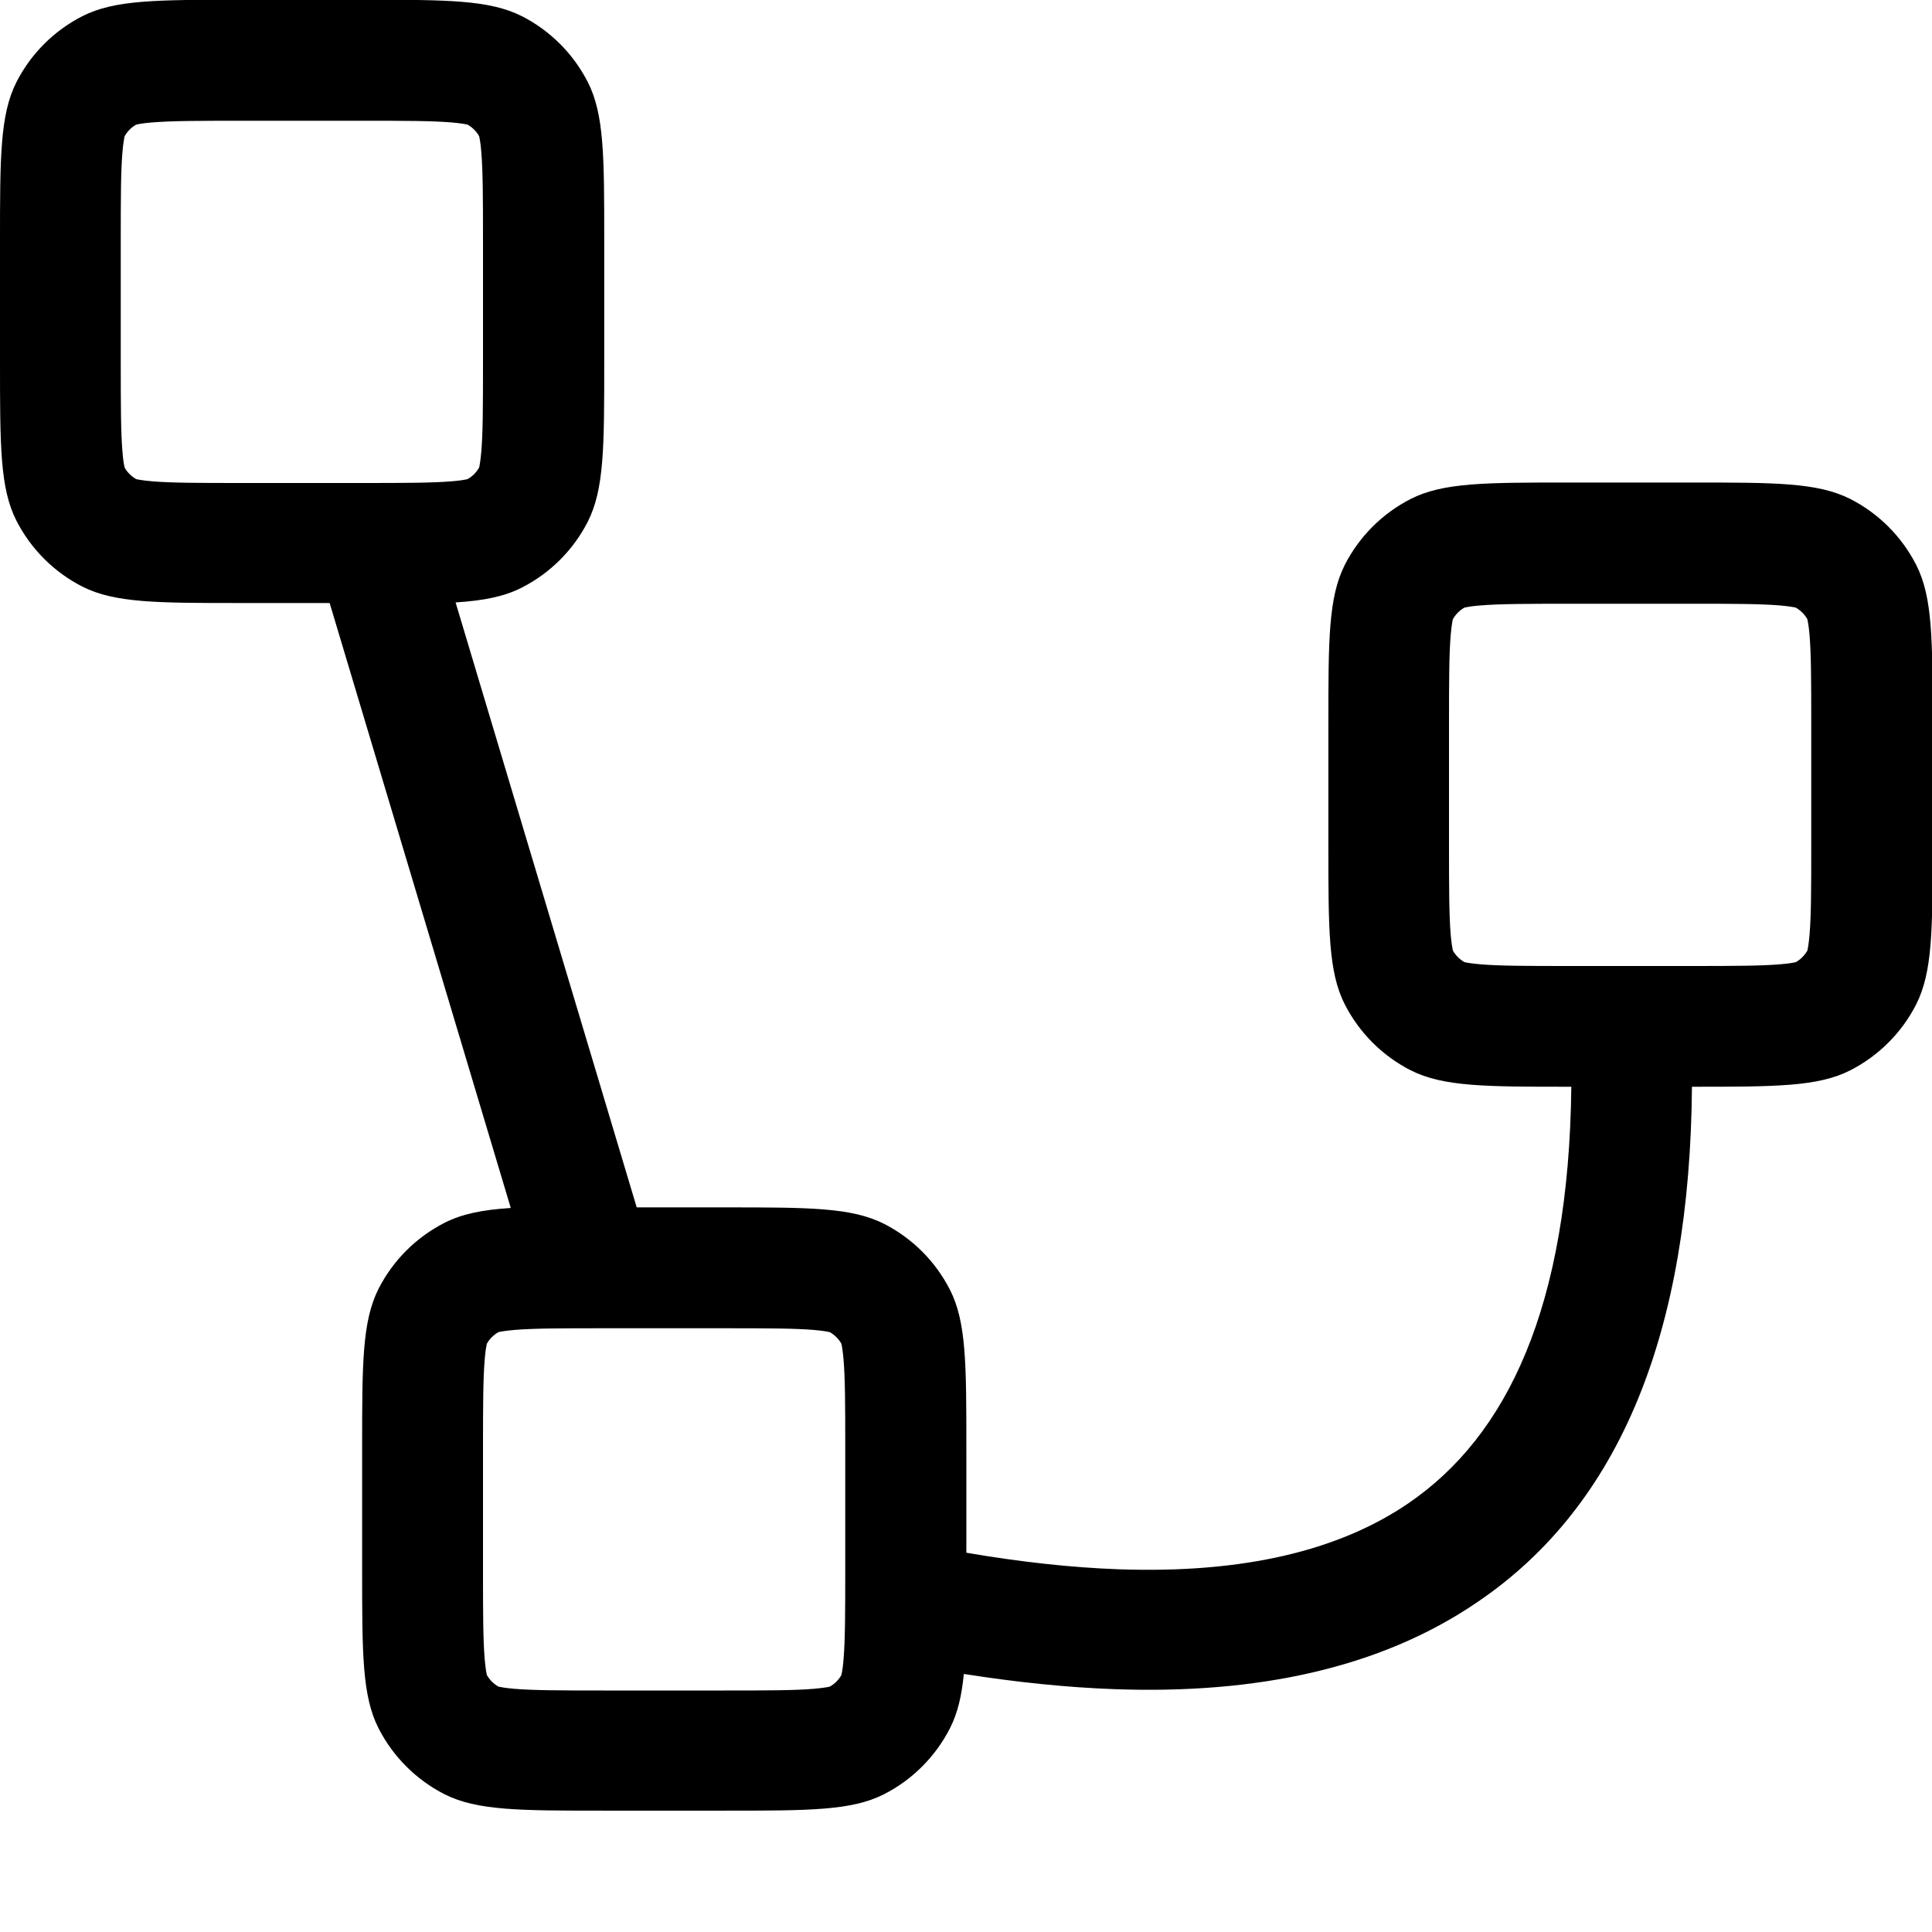 <svg fill="none" viewBox="0 0 16 16" xmlns="http://www.w3.org/2000/svg"><path d="m0 2c0-0.7 0-1.05 0.136-1.32 0.12-0.235 0.311-0.426 0.546-0.546 0.267-0.136 0.617-0.136 1.32-0.136h1c0.7 0 1.05 0 1.32 0.136 0.235 0.12 0.426 0.311 0.546 0.546 0.136 0.267 0.136 0.617 0.136 1.32v1c0 0.7 0 1.05-0.136 1.32-0.12 0.235-0.311 0.426-0.546 0.546-0.145 0.074-0.314 0.108-0.549 0.123l1.5 5.01h0.728c0.7 0 1.05 0 1.32 0.136 0.235 0.12 0.426 0.311 0.546 0.546 0.136 0.267 0.136 0.617 0.136 1.32v0.858c0.45 0.077 0.87 0.123 1.26 0.137 1.04 0.037 1.83-0.157 2.4-0.546 0.82-0.559 1.33-1.63 1.35-3.45h-0.01c-0.7 0-1.05 0-1.32-0.136-0.235-0.12-0.426-0.311-0.546-0.546-0.136-0.267-0.136-0.617-0.136-1.32v-1c0-0.7 0-1.05 0.136-1.32 0.12-0.235 0.311-0.426 0.546-0.546 0.267-0.136 0.617-0.136 1.32-0.136h1c0.7 0 1.05 0 1.32 0.136 0.235 0.12 0.426 0.311 0.546 0.546 0.136 0.267 0.136 0.617 0.136 1.32v1c0 0.7 0 1.05-0.136 1.32-0.12 0.235-0.311 0.426-0.546 0.546-0.267 0.136-0.617 0.136-1.32 0.136h0.009c-0.016 2.01-0.581 3.46-1.78 4.27-0.804 0.548-1.83 0.761-3 0.719-0.394-0.014-0.81-0.057-1.25-0.126-0.018 0.185-0.052 0.326-0.115 0.45-0.12 0.235-0.311 0.426-0.546 0.546-0.267 0.136-0.617 0.136-1.32 0.136h-1c-0.7 0-1.05 0-1.32-0.136-0.235-0.12-0.426-0.311-0.546-0.546-0.136-0.267-0.136-0.617-0.136-1.32v-1c0-0.7 0-1.05 0.136-1.32 0.12-0.235 0.311-0.426 0.546-0.546 0.145-0.074 0.314-0.108 0.549-0.123l-1.5-5.01h-0.728c-0.7 0-1.05 0-1.32-0.136-0.235-0.12-0.426-0.311-0.546-0.546-0.136-0.267-0.136-0.617-0.136-1.32v-1zm2-1h1c0.367 0 0.581 7.8e-4 0.74 0.014 0.08 0.007 0.119 0.015 0.132 0.018 0.04 0.023 0.074 0.056 0.096 0.096 0.003 0.014 0.012 0.052 0.018 0.132 0.013 0.158 0.014 0.373 0.014 0.74v1c0 0.367-7.8e-4 0.581-0.014 0.74-0.007 0.08-0.015 0.119-0.018 0.132-0.023 0.04-0.056 0.074-0.096 0.096-0.014 0.003-0.052 0.012-0.132 0.018-0.158 0.013-0.373 0.014-0.74 0.014h-1c-0.367 0-0.581-7.8e-4 -0.74-0.014-0.08-0.007-0.119-0.015-0.132-0.018-0.04-0.023-0.074-0.056-0.096-0.096-0.003-0.014-0.012-0.052-0.018-0.132-0.013-0.158-0.014-0.373-0.014-0.74v-1c0-0.367 7.8e-4 -0.581 0.014-0.74 0.007-0.08 0.015-0.119 0.018-0.132 0.023-0.04 0.056-0.074 0.096-0.096 0.014-0.003 0.052-0.012 0.132-0.018 0.158-0.013 0.373-0.014 0.74-0.014zm4 10h-1c-0.367 0-0.581 8e-4 -0.74 0.014-0.08 0.007-0.119 0.015-0.132 0.018-0.04 0.023-0.074 0.056-0.096 0.096-0.003 0.014-0.012 0.052-0.018 0.132-0.013 0.158-0.014 0.373-0.014 0.74v1c0 0.366 7.8e-4 0.581 0.014 0.74 0.007 0.08 0.015 0.119 0.018 0.132 0.023 0.04 0.056 0.073 0.096 0.096 0.014 0.003 0.052 0.011 0.132 0.018 0.158 0.013 0.373 0.014 0.74 0.014h1c0.367 0 0.581-8e-4 0.74-0.014 0.08-0.007 0.119-0.015 0.132-0.018 0.04-0.023 0.074-0.056 0.096-0.096 0.003-0.014 0.012-0.052 0.018-0.132 0.013-0.158 0.014-0.373 0.014-0.74v-1c0-0.366-7.8e-4 -0.581-0.014-0.74-0.007-0.08-0.015-0.119-0.018-0.132-0.023-0.04-0.056-0.073-0.096-0.096-0.014-0.003-0.052-0.011-0.132-0.018-0.158-0.013-0.373-0.014-0.74-0.014zm7-6h1c0.366 0 0.581 7.8e-4 0.74 0.014 0.08 0.007 0.119 0.015 0.132 0.018 0.04 0.023 0.073 0.056 0.096 0.096 0.003 0.014 0.011 0.052 0.018 0.132 0.013 0.158 0.014 0.373 0.014 0.74v1c0 0.367-8e-4 0.581-0.014 0.74-0.007 0.08-0.015 0.119-0.018 0.132-0.023 0.04-0.056 0.074-0.096 0.096-0.014 0.003-0.052 0.012-0.132 0.018-0.158 0.013-0.373 0.014-0.74 0.014h-1c-0.366 0-0.581-7.8e-4 -0.74-0.014-0.08-0.007-0.119-0.015-0.132-0.018-0.04-0.023-0.073-0.056-0.096-0.096-0.003-0.014-0.011-0.052-0.018-0.132-0.013-0.158-0.014-0.373-0.014-0.74v-1c0-0.367 8e-4 -0.581 0.014-0.74 0.007-0.08 0.015-0.119 0.018-0.132 0.023-0.04 0.056-0.074 0.096-0.096 0.014-0.003 0.052-0.012 0.132-0.018 0.158-0.013 0.373-0.014 0.74-0.014z" clip-rule="evenodd" fill="#000" fill-rule="evenodd"/></svg>
